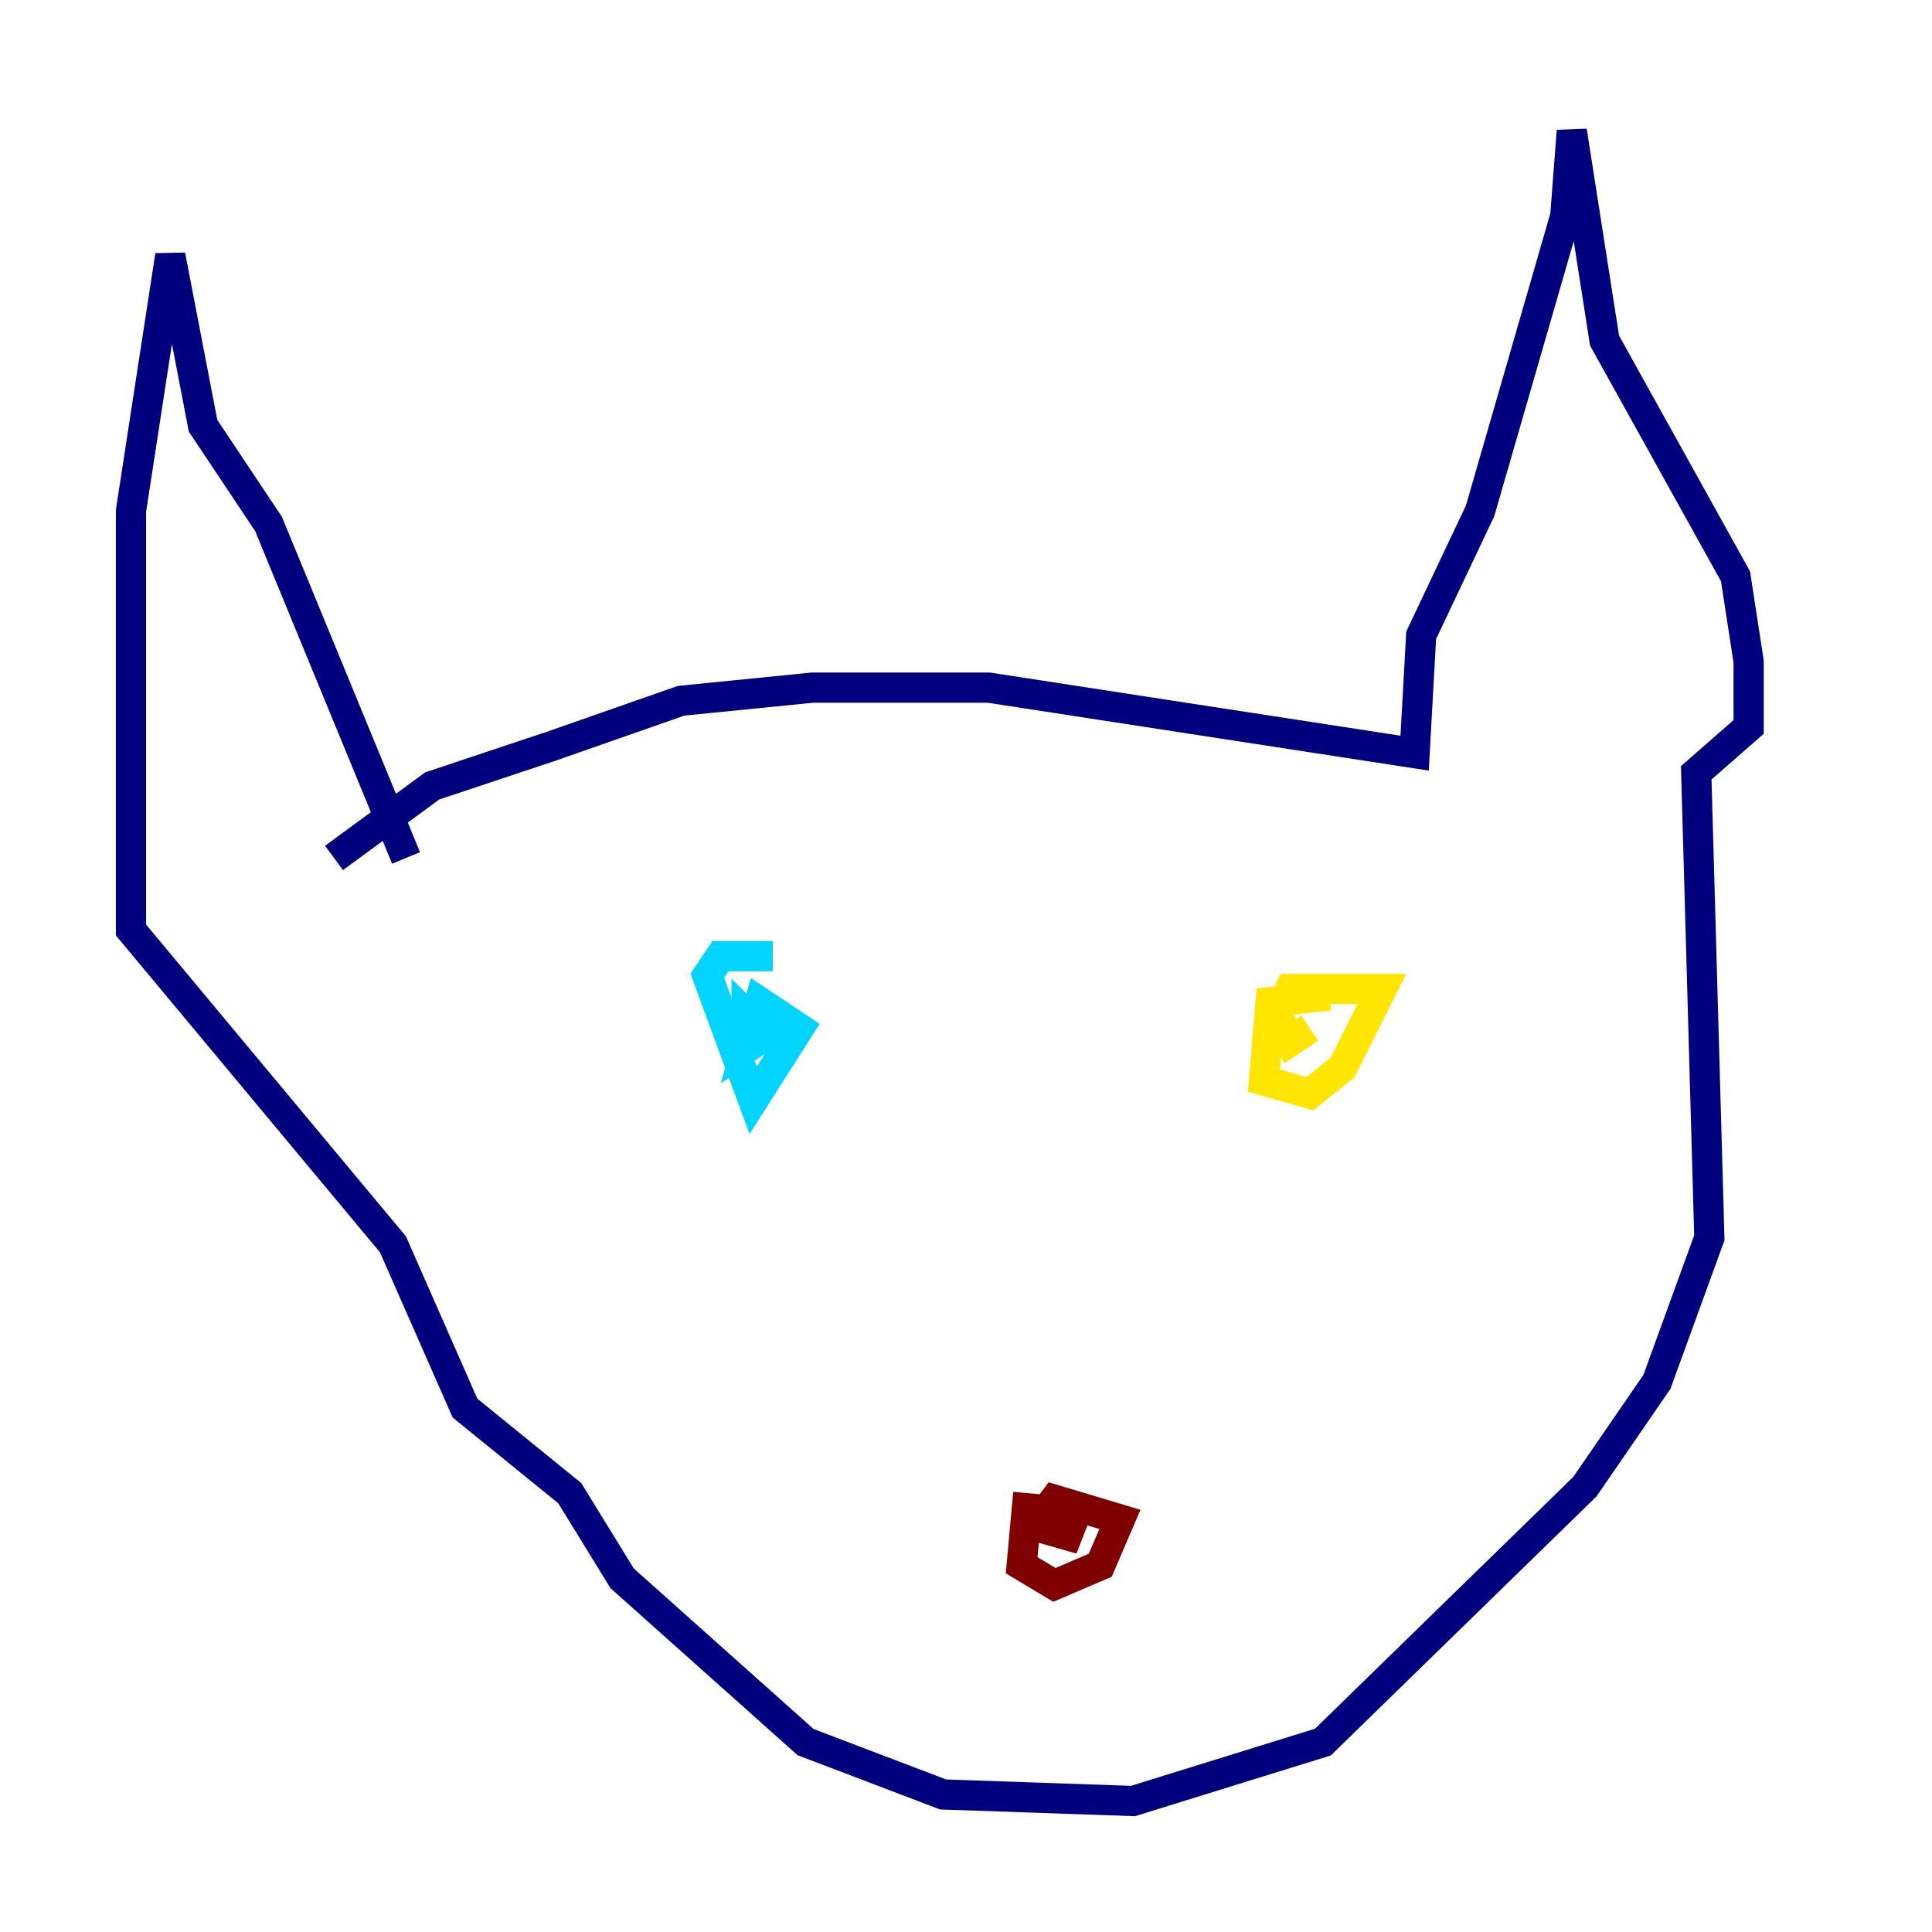 <?xml version="1.0" encoding="utf-8" ?>
<svg baseProfile="tiny" height="128" version="1.2" viewBox="0,0,128,128" width="128" xmlns="http://www.w3.org/2000/svg" xmlns:ev="http://www.w3.org/2001/xml-events" xmlns:xlink="http://www.w3.org/1999/xlink"><defs /><polyline fill="none" points="22.129,56.841 28.637,52.068 36.447,49.464 45.125,46.427 53.803,45.559 65.519,45.559 93.722,49.898 94.156,42.088 98.061,33.844 103.702,14.319 104.136,8.678 106.305,22.563 114.983,38.183 115.851,43.824 115.851,48.163 112.38,51.2 113.248,82.007 109.776,91.552 105.003,98.495 87.647,115.417 75.064,119.322 62.481,118.888 53.37,115.417 41.22,104.57 37.749,98.929 30.807,93.288 26.034,82.441 8.678,61.614 8.678,33.844 11.281,16.922 13.451,28.203 17.79,34.712 26.902,56.841" stroke="#00007f" stroke-width="2" /><polyline fill="none" points="51.2,63.349 47.729,63.349 46.861,64.651 49.898,72.895 52.936,68.122 50.332,66.386 49.464,69.424 50.766,68.556 49.464,67.254 49.464,68.556" stroke="#00d4ff" stroke-width="2" /><polyline fill="none" points="88.081,65.953 84.176,66.386 83.742,71.593 86.78,72.461 88.949,70.725 91.552,65.519 85.478,65.519 84.61,67.254 85.478,68.99 86.78,68.122" stroke="#ffe500" stroke-width="2" /><polyline fill="none" points="68.122,98.929 67.688,103.702 69.858,105.003 72.895,103.702 74.197,100.664 69.858,99.363 68.556,101.098 71.593,101.966 69.858,101.098" stroke="#7f0000" stroke-width="2" /></svg>